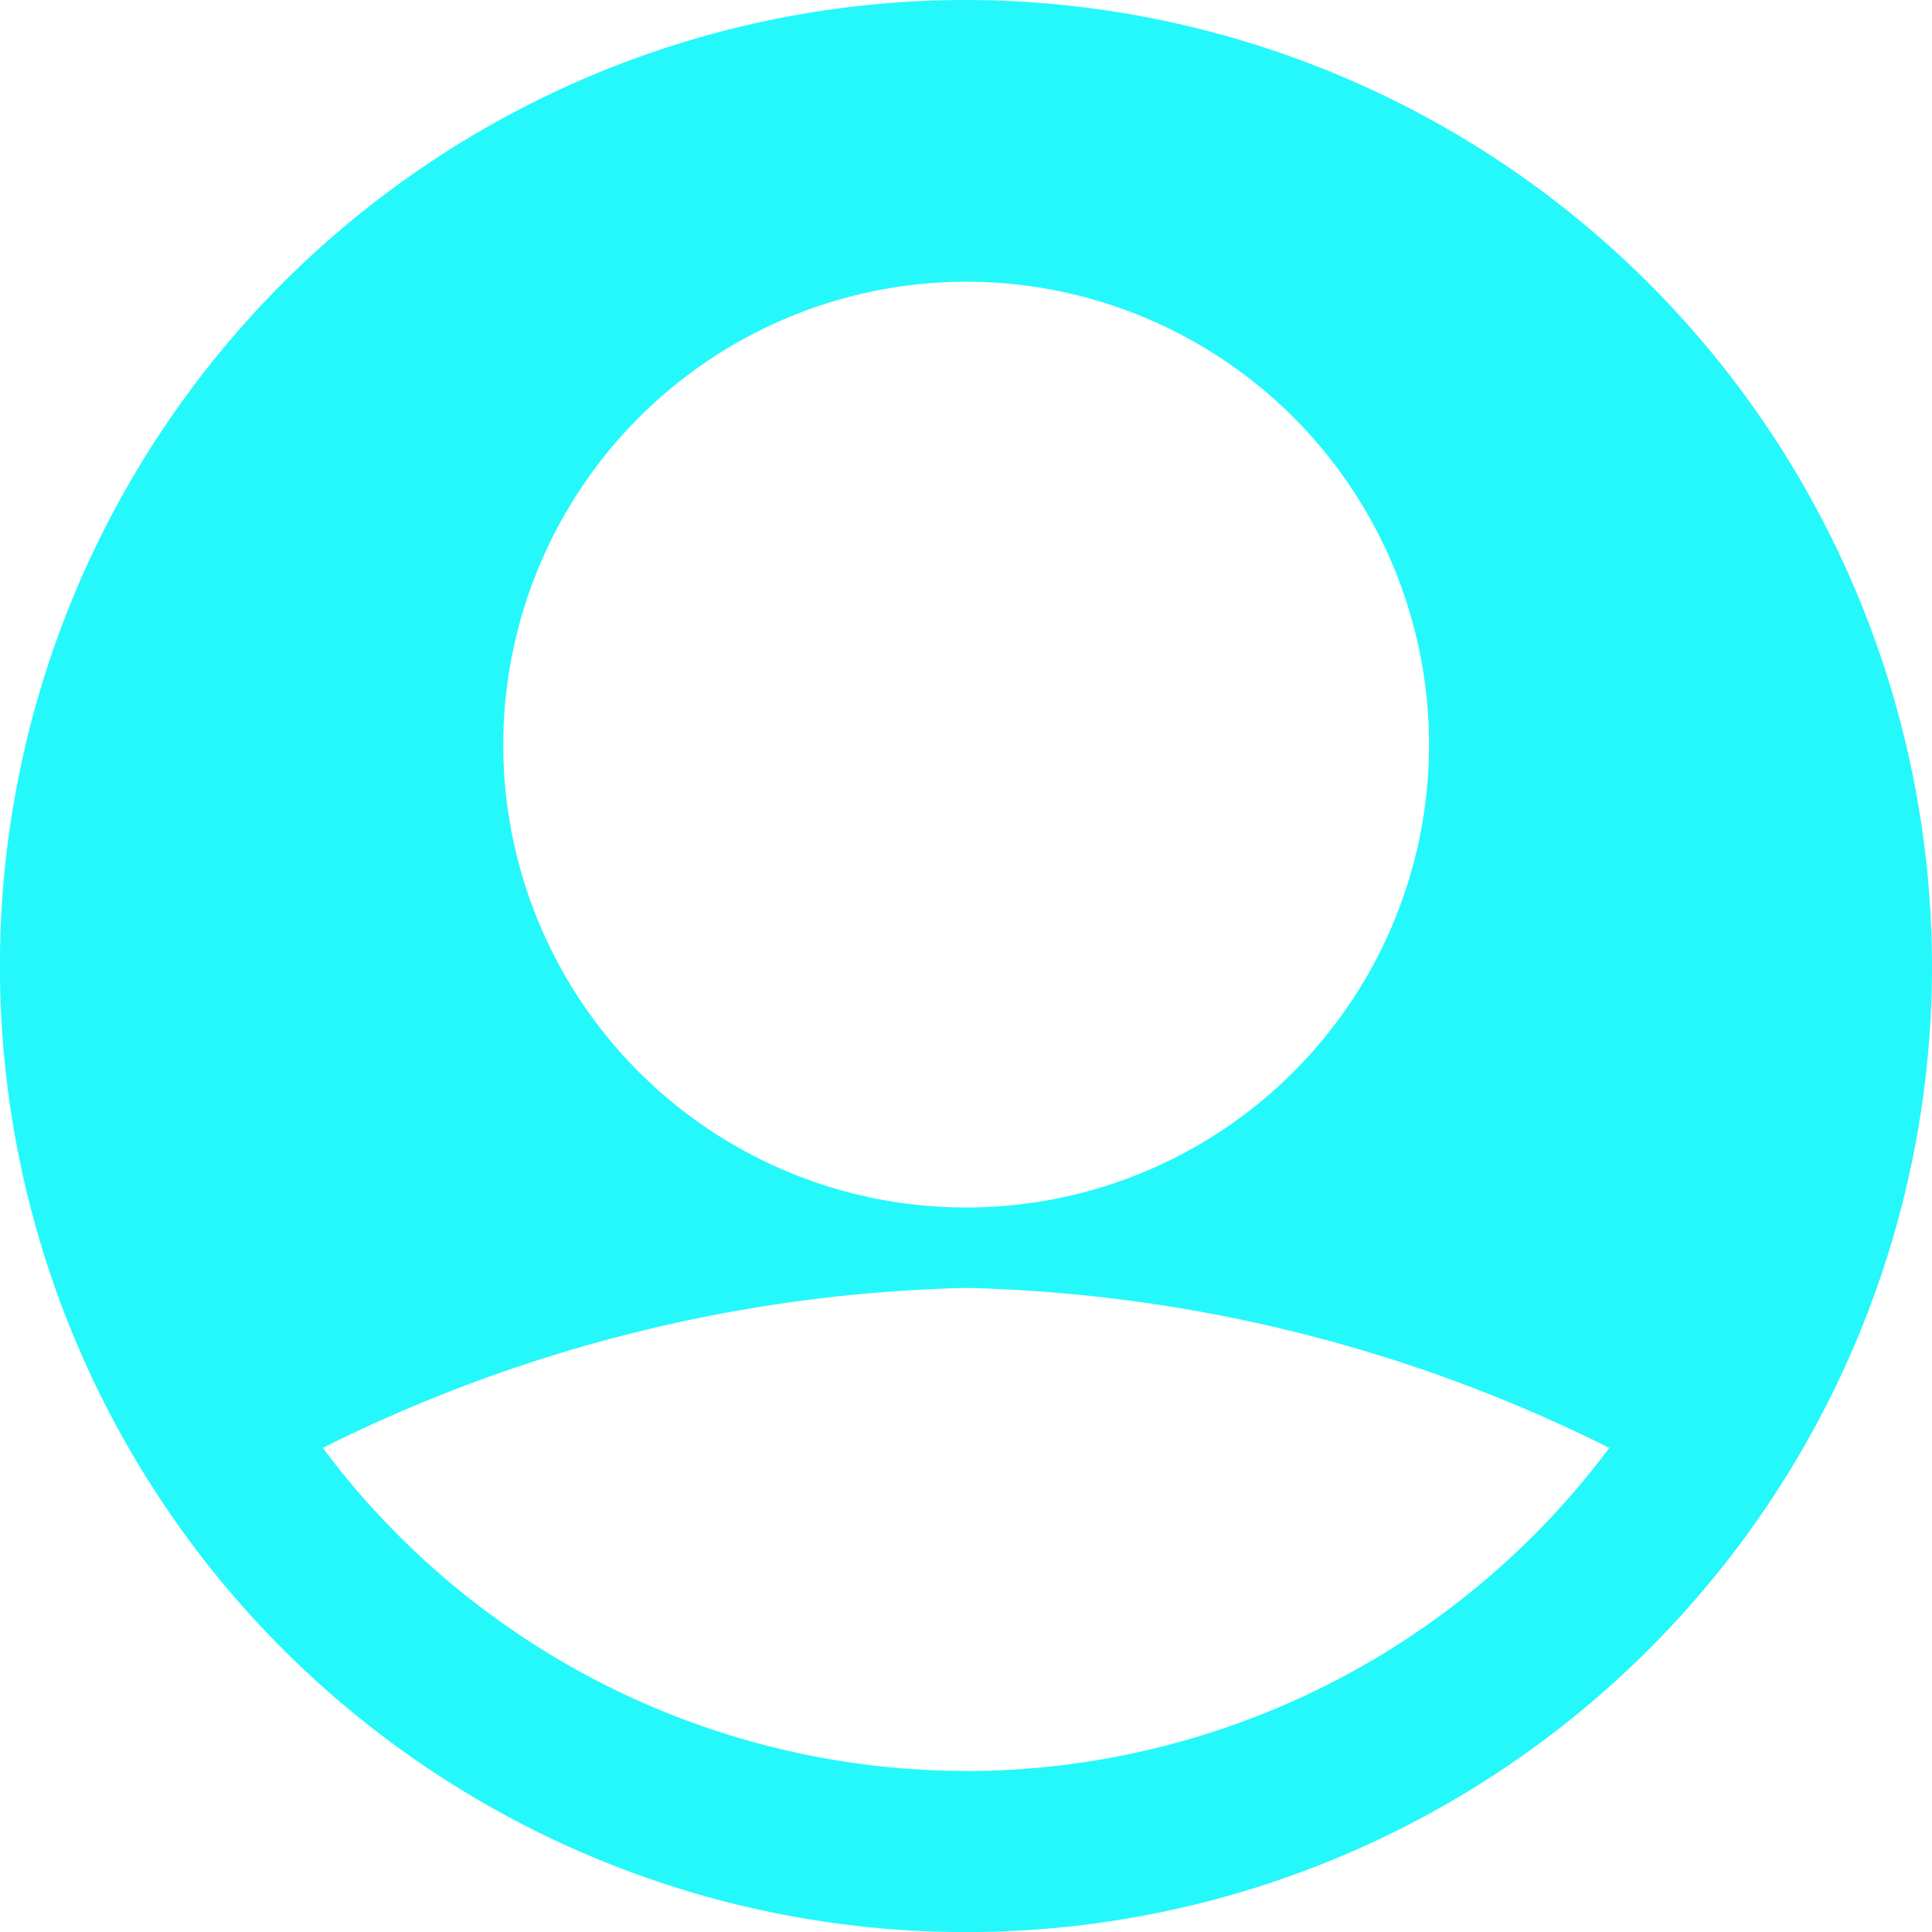 <svg xmlns="http://www.w3.org/2000/svg" width="21.115" height="21.115" viewBox="0 0 21.115 21.115">
  <g id="Group_16134" data-name="Group 16134" transform="translate(-319 -754.442)">
    <path id="Path_19" data-name="Path 19" d="M10.558,0A10.558,10.558,0,1,0,21.115,10.558,10.57,10.57,0,0,0,10.558,0Zm0,3.079A5.059,5.059,0,1,1,5.5,8.138,5.065,5.065,0,0,1,10.558,3.079Zm0,16.276a8.781,8.781,0,0,1-7.03-3.531,16.566,16.566,0,0,1,7.03-1.748,16.567,16.567,0,0,1,7.03,1.748A8.781,8.781,0,0,1,10.558,19.356Z" transform="translate(319 754.442)" fill="#25F8FB"/>
  </g>
</svg>
